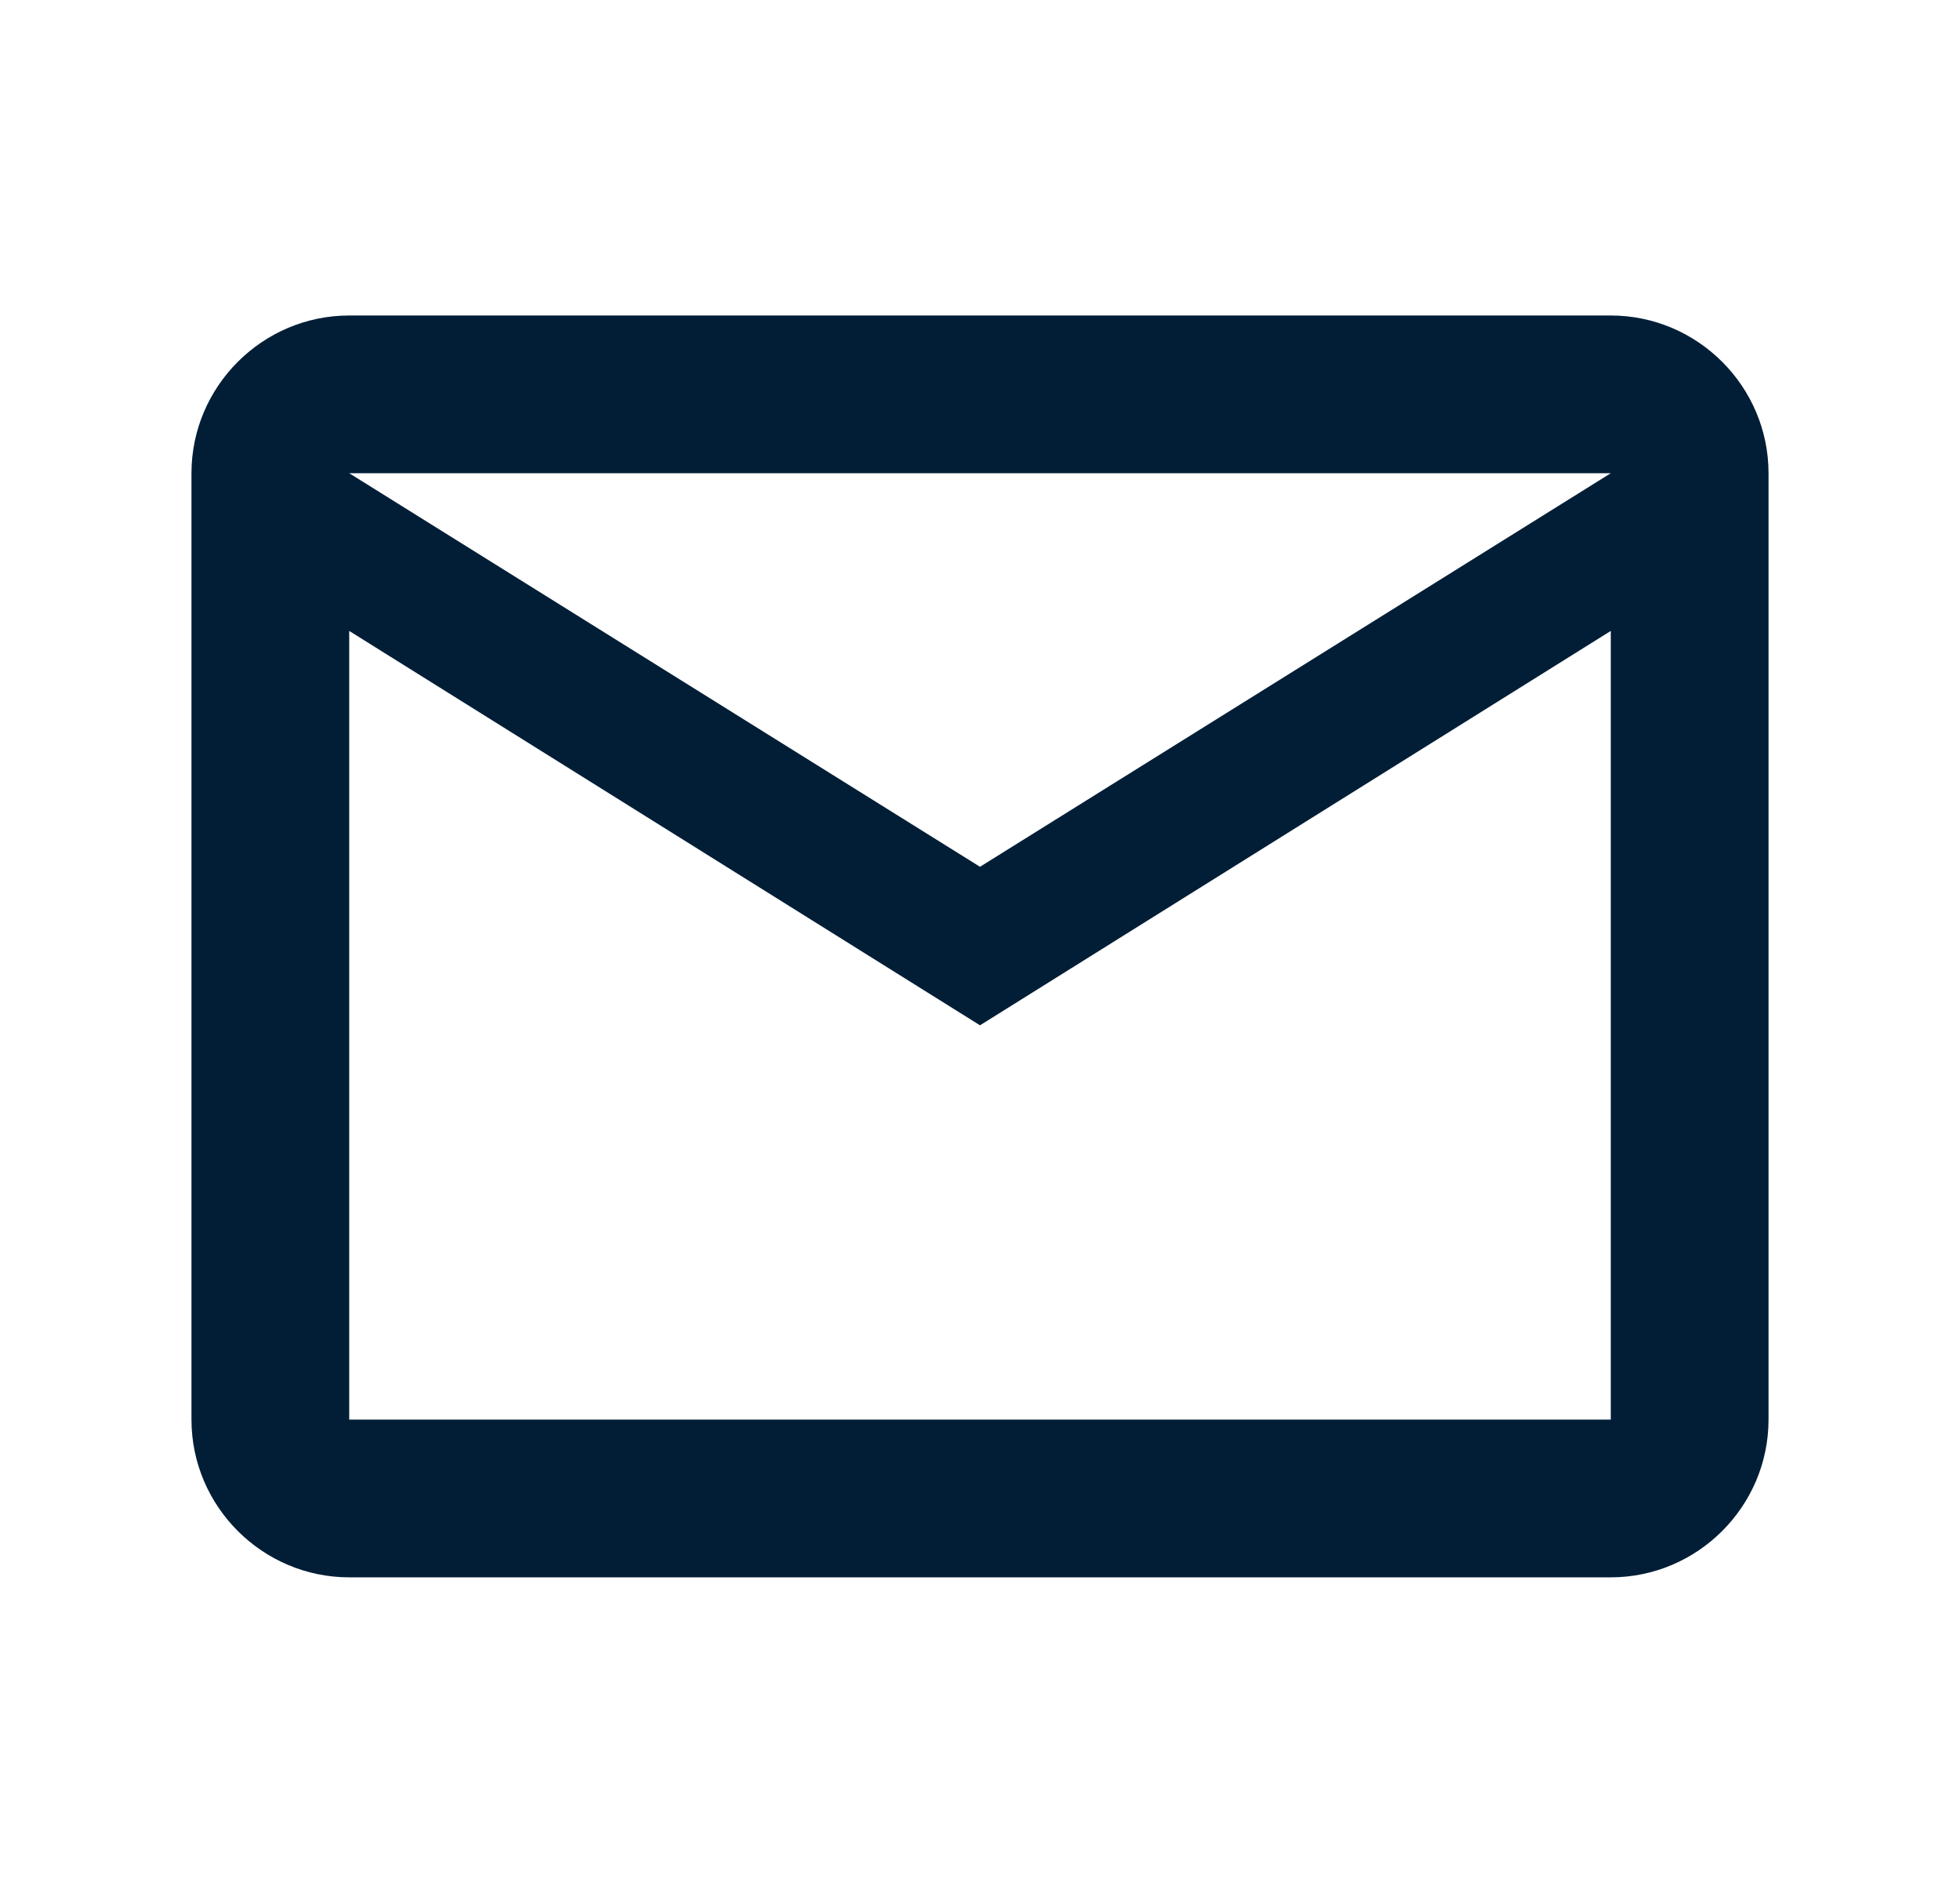 <svg width="29" height="28" viewBox="0 0 29 28" fill="none" xmlns="http://www.w3.org/2000/svg">
<path fill-rule="evenodd" clip-rule="evenodd" d="M26.167 7C26.167 5.717 25.117 4.667 23.833 4.667H5.167C3.883 4.667 2.833 5.717 2.833 7V21C2.833 22.283 3.883 23.333 5.167 23.333H23.833C25.117 23.333 26.167 22.283 26.167 21V7ZM23.833 7L14.5 12.822L5.167 7H23.833ZM14.5 15.167L5.167 9.333V21H23.833V9.333L14.5 15.167Z" fill="#021E36"/>
</svg>
